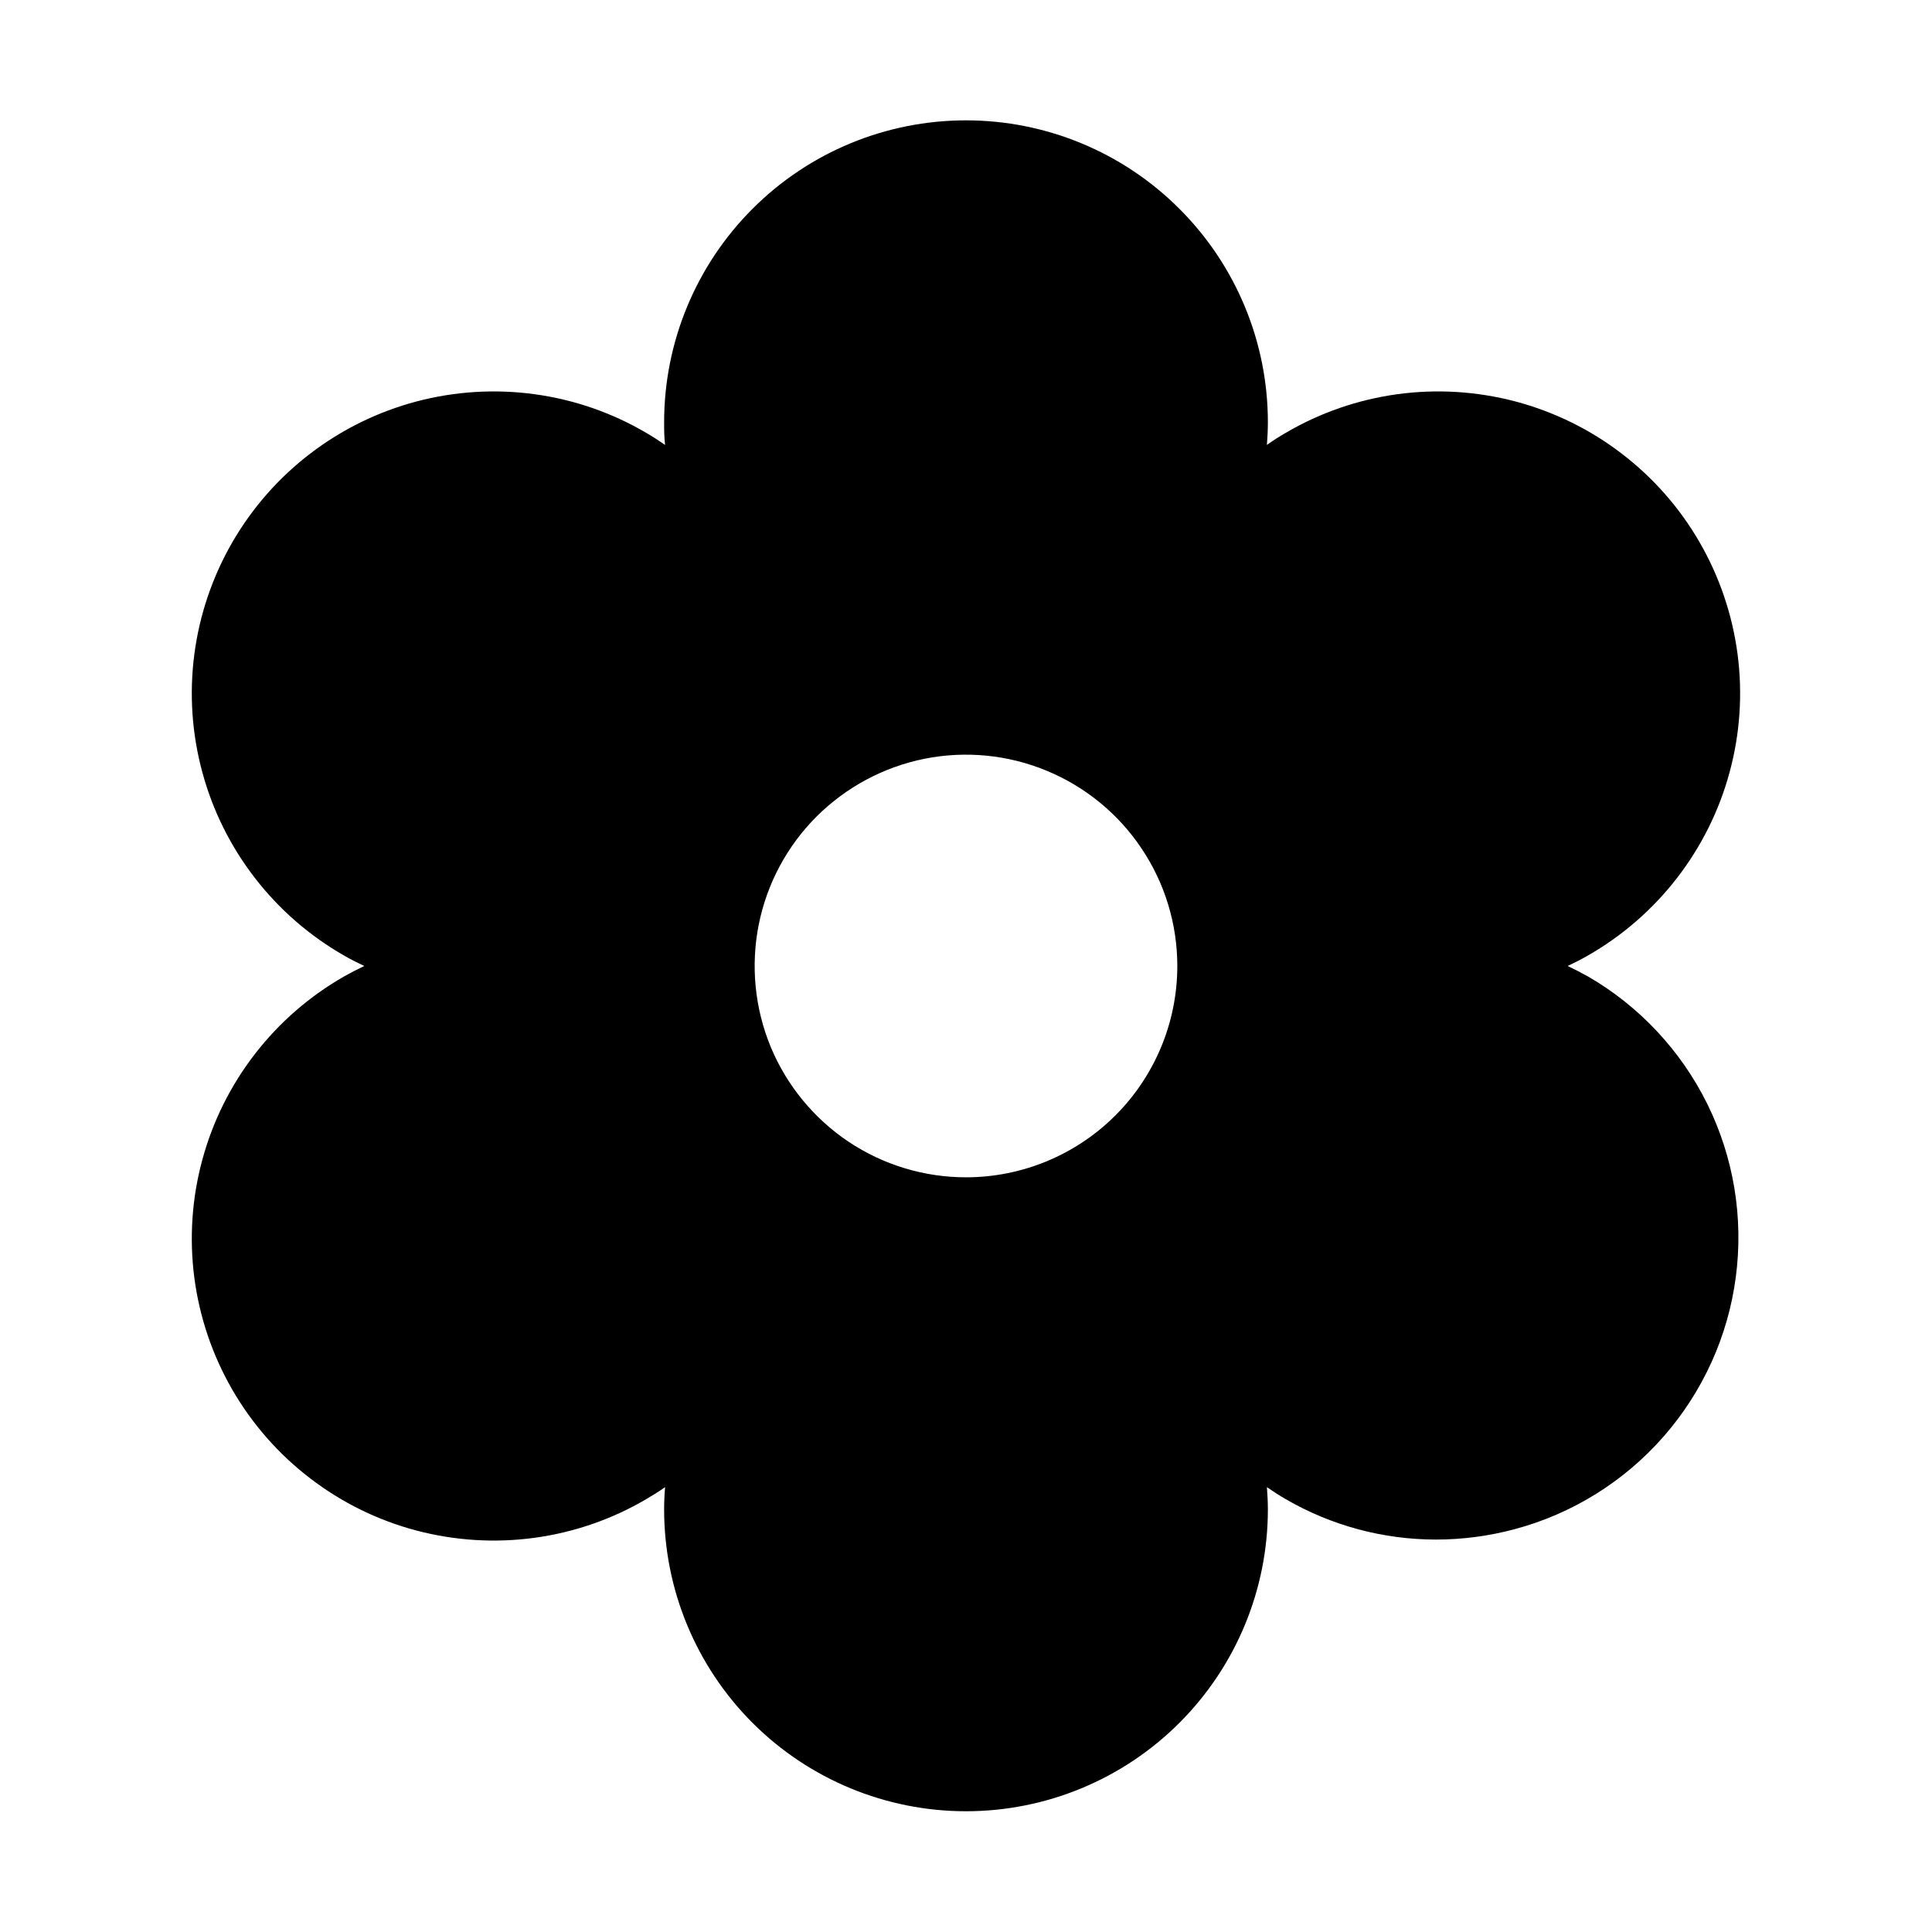 <svg width="24" height="24" viewBox="0 0 24 24" fill="none" xmlns="http://www.w3.org/2000/svg">
<path d="M19.72 12.127C19.644 12.084 19.561 12.041 19.474 12C19.561 11.959 19.644 11.917 19.72 11.873C20.15 11.628 20.527 11.301 20.83 10.91C21.133 10.519 21.356 10.072 21.485 9.595C21.615 9.118 21.649 8.62 21.585 8.129C21.521 7.639 21.361 7.166 21.114 6.738C20.867 6.309 20.537 5.934 20.144 5.634C19.752 5.333 19.303 5.114 18.825 4.987C18.347 4.861 17.849 4.83 17.358 4.897C16.869 4.964 16.397 5.127 15.97 5.378C15.894 5.422 15.815 5.471 15.738 5.527C15.745 5.433 15.75 5.339 15.75 5.245C15.75 4.251 15.355 3.297 14.651 2.594C13.948 1.89 12.994 1.495 12 1.495C11.005 1.495 10.051 1.89 9.348 2.594C8.645 3.297 8.25 4.251 8.25 5.245C8.25 5.333 8.25 5.427 8.262 5.527C8.184 5.473 8.105 5.422 8.029 5.378C7.603 5.127 7.131 4.964 6.641 4.897C6.151 4.83 5.652 4.861 5.174 4.987C4.696 5.114 4.248 5.333 3.855 5.634C3.462 5.934 3.133 6.309 2.885 6.738C2.638 7.166 2.478 7.639 2.414 8.129C2.35 8.62 2.384 9.118 2.514 9.595C2.643 10.072 2.866 10.519 3.169 10.91C3.472 11.301 3.849 11.628 4.279 11.873C4.355 11.917 4.439 11.959 4.525 12C4.439 12.041 4.355 12.084 4.279 12.127C3.849 12.372 3.472 12.699 3.169 13.09C2.866 13.481 2.643 13.928 2.514 14.405C2.384 14.882 2.35 15.38 2.414 15.871C2.478 16.361 2.638 16.834 2.885 17.262C3.133 17.691 3.462 18.066 3.855 18.366C4.248 18.667 4.696 18.887 5.174 19.013C5.652 19.139 6.151 19.17 6.641 19.103C7.131 19.036 7.603 18.873 8.029 18.622C8.105 18.578 8.184 18.529 8.262 18.474C8.254 18.567 8.25 18.661 8.25 18.75C8.25 19.745 8.645 20.698 9.348 21.402C10.051 22.105 11.005 22.5 12 22.5C12.994 22.5 13.948 22.105 14.651 21.402C15.355 20.698 15.75 19.745 15.75 18.75C15.75 18.662 15.745 18.568 15.738 18.474C15.815 18.527 15.894 18.578 15.97 18.622C16.538 18.952 17.183 19.125 17.839 19.125C18.169 19.125 18.498 19.081 18.816 18.996C19.533 18.804 20.176 18.404 20.665 17.846C21.154 17.288 21.467 16.598 21.563 15.863C21.66 15.127 21.537 14.38 21.209 13.714C20.88 13.049 20.362 12.496 19.72 12.126V12.127ZM12 14.625C11.48 14.625 10.973 14.471 10.541 14.183C10.11 13.894 9.773 13.484 9.574 13.005C9.376 12.525 9.324 11.997 9.425 11.488C9.526 10.979 9.776 10.511 10.143 10.144C10.511 9.777 10.978 9.527 11.488 9.425C11.997 9.324 12.525 9.376 13.004 9.575C13.484 9.774 13.894 10.11 14.182 10.542C14.471 10.973 14.625 11.481 14.625 12C14.625 12.696 14.348 13.364 13.856 13.856C13.364 14.348 12.696 14.625 12 14.625Z" fill="black"/>
</svg>
